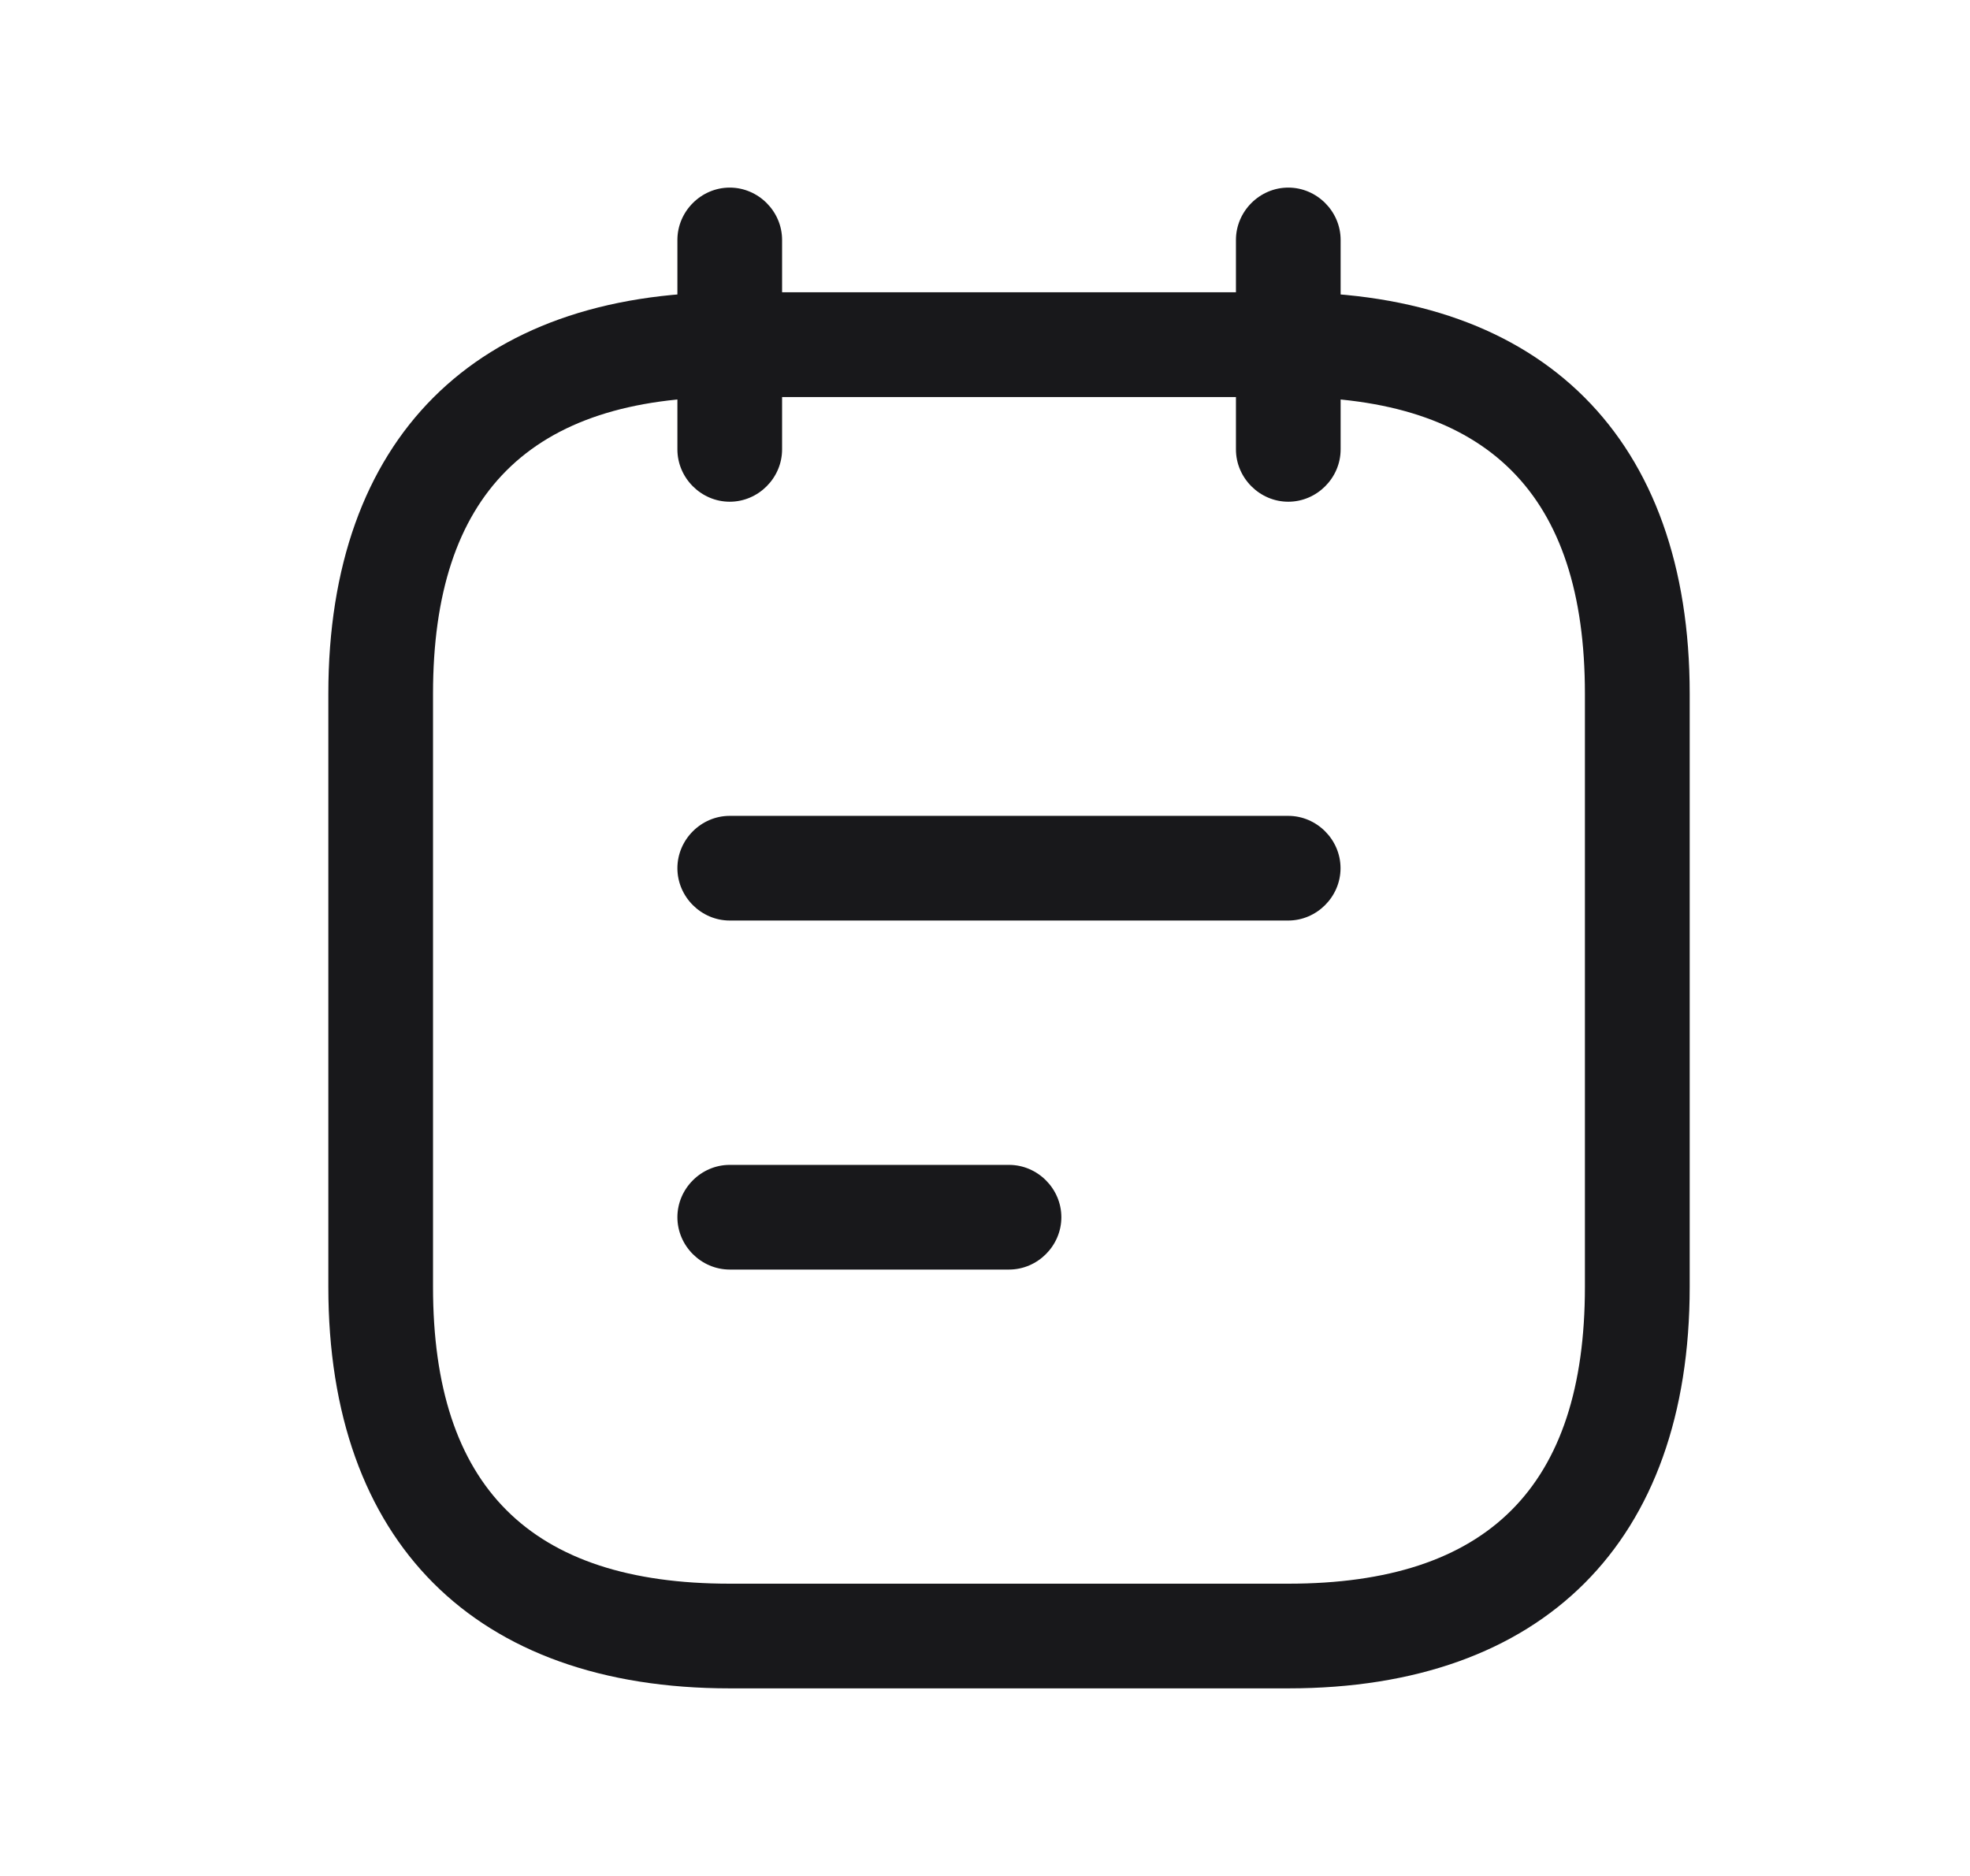 <svg width="21" height="20" viewBox="0 0 21 20" fill="none" xmlns="http://www.w3.org/2000/svg">
<path d="M7.779 5.349C7.474 5.349 7.221 5.096 7.221 4.791V2.558C7.221 2.253 7.474 2 7.779 2C8.084 2 8.337 2.253 8.337 2.558V4.791C8.337 5.096 8.084 5.349 7.779 5.349Z" fill="#18181B"/>
<path d="M13.733 5.349C13.428 5.349 13.175 5.096 13.175 4.791V2.558C13.175 2.253 13.428 2 13.733 2C14.038 2 14.291 2.253 14.291 2.558V4.791C14.291 5.096 14.038 5.349 13.733 5.349Z" fill="#18181B"/>
<path d="M13.733 18H7.779C5.063 18 3.5 16.437 3.5 13.721V7.395C3.5 4.679 5.063 3.116 7.779 3.116H13.733C16.449 3.116 18.012 4.679 18.012 7.395V13.721C18.012 16.437 16.449 18 13.733 18ZM7.779 4.233C5.651 4.233 4.616 5.267 4.616 7.395V13.721C4.616 15.849 5.651 16.884 7.779 16.884H13.733C15.861 16.884 16.895 15.849 16.895 13.721V7.395C16.895 5.267 15.861 4.233 13.733 4.233H7.779Z" fill="#18181B"/>
<path d="M13.732 9.814H7.779C7.474 9.814 7.221 9.561 7.221 9.256C7.221 8.951 7.474 8.698 7.779 8.698H13.732C14.037 8.698 14.29 8.951 14.29 9.256C14.29 9.561 14.037 9.814 13.732 9.814Z" fill="#18181B"/>
<path d="M10.756 13.535H7.779C7.474 13.535 7.221 13.282 7.221 12.977C7.221 12.672 7.474 12.419 7.779 12.419H10.756C11.061 12.419 11.314 12.672 11.314 12.977C11.314 13.282 11.061 13.535 10.756 13.535Z" fill="#18181B"/>
</svg>
